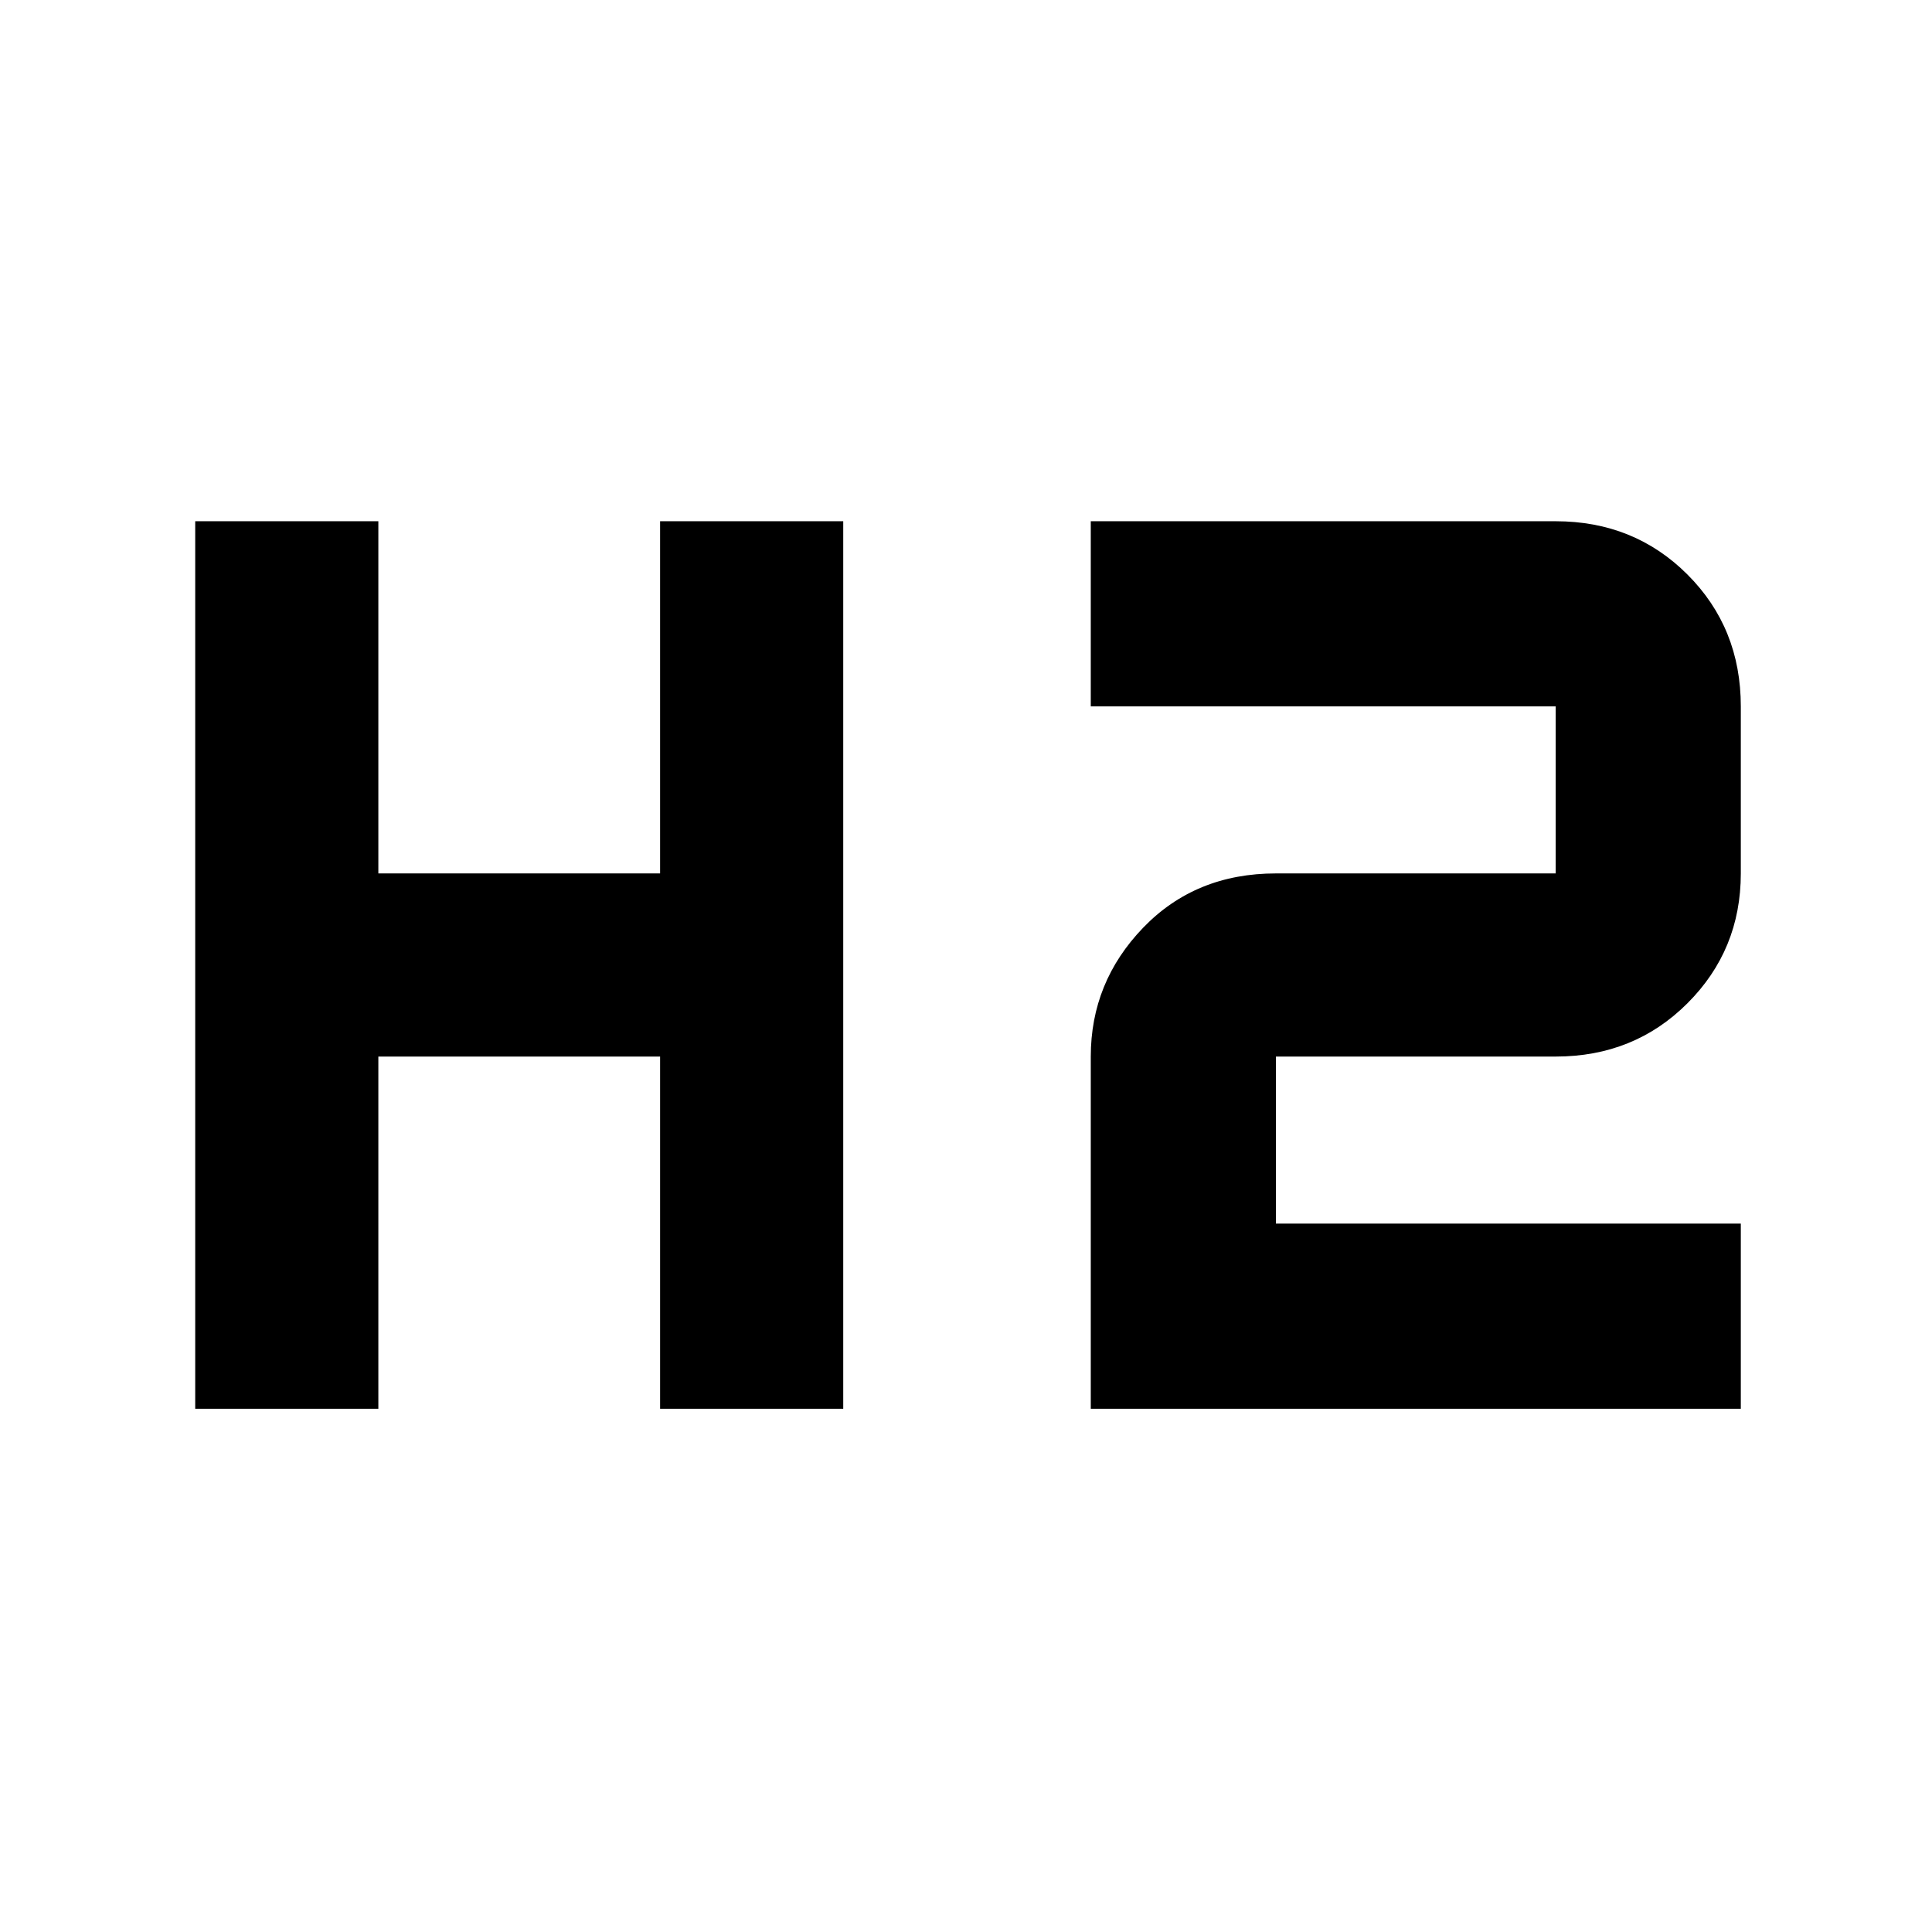 <svg xmlns="http://www.w3.org/2000/svg" height="48" width="48"><path d="M4.85 35V12.95H9.4v8.75h7v-8.75h4.55V35H16.4v-8.75h-7V35Zm22.25 0v-8.75q0-1.85 1.3-3.2t3.3-1.35h6.95v-4.15H27.1v-4.6h11.55q1.95 0 3.275 1.325t1.325 3.275v4.15q0 1.9-1.325 3.225Q40.6 26.25 38.65 26.25H31.7v4.15h11.55V35Z"/></svg>